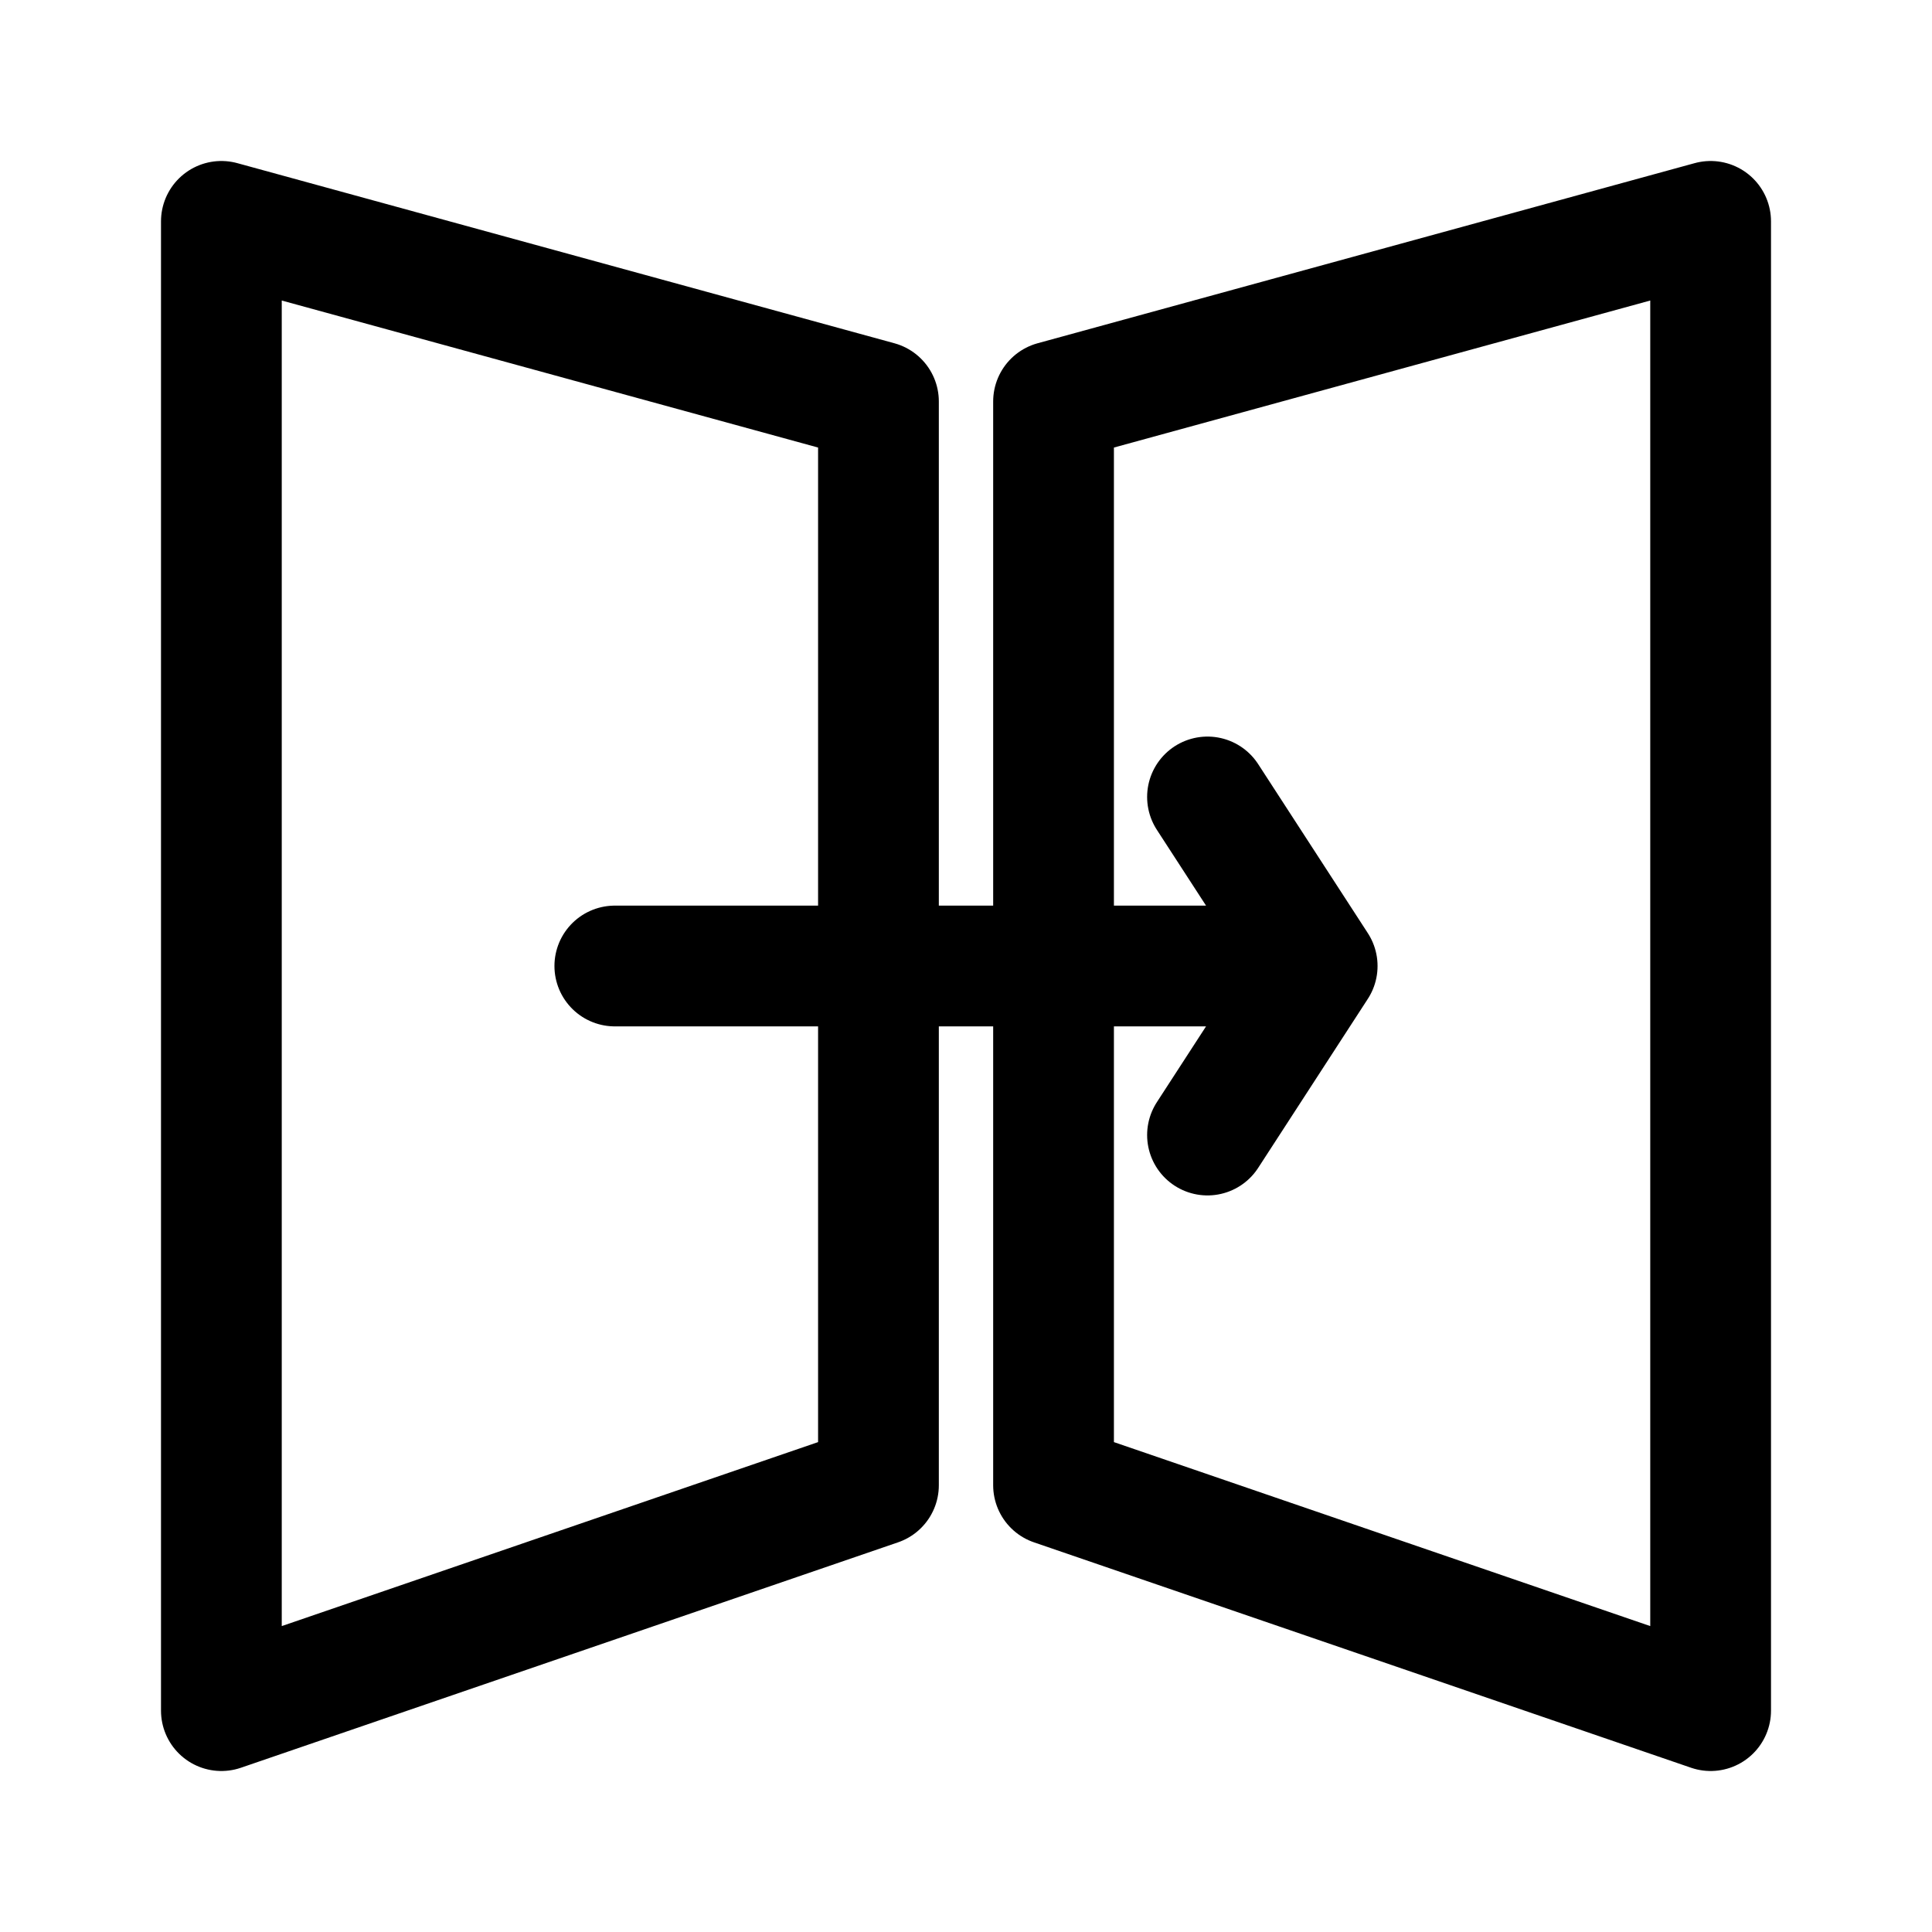 <svg xmlns="http://www.w3.org/2000/svg" width="192" height="192" fill="none" stroke="#000" stroke-linecap="round" stroke-linejoin="round" stroke-width="12" viewBox="0 0 192 192"><path d="M87.3 147.6 22 170V22l65.3 17.9zm17.4 0L170 170V22l-65.3 17.9z"/><path d="M61.1 96h69.6M120 112.8 130.9 96 120 79.2"/></svg>